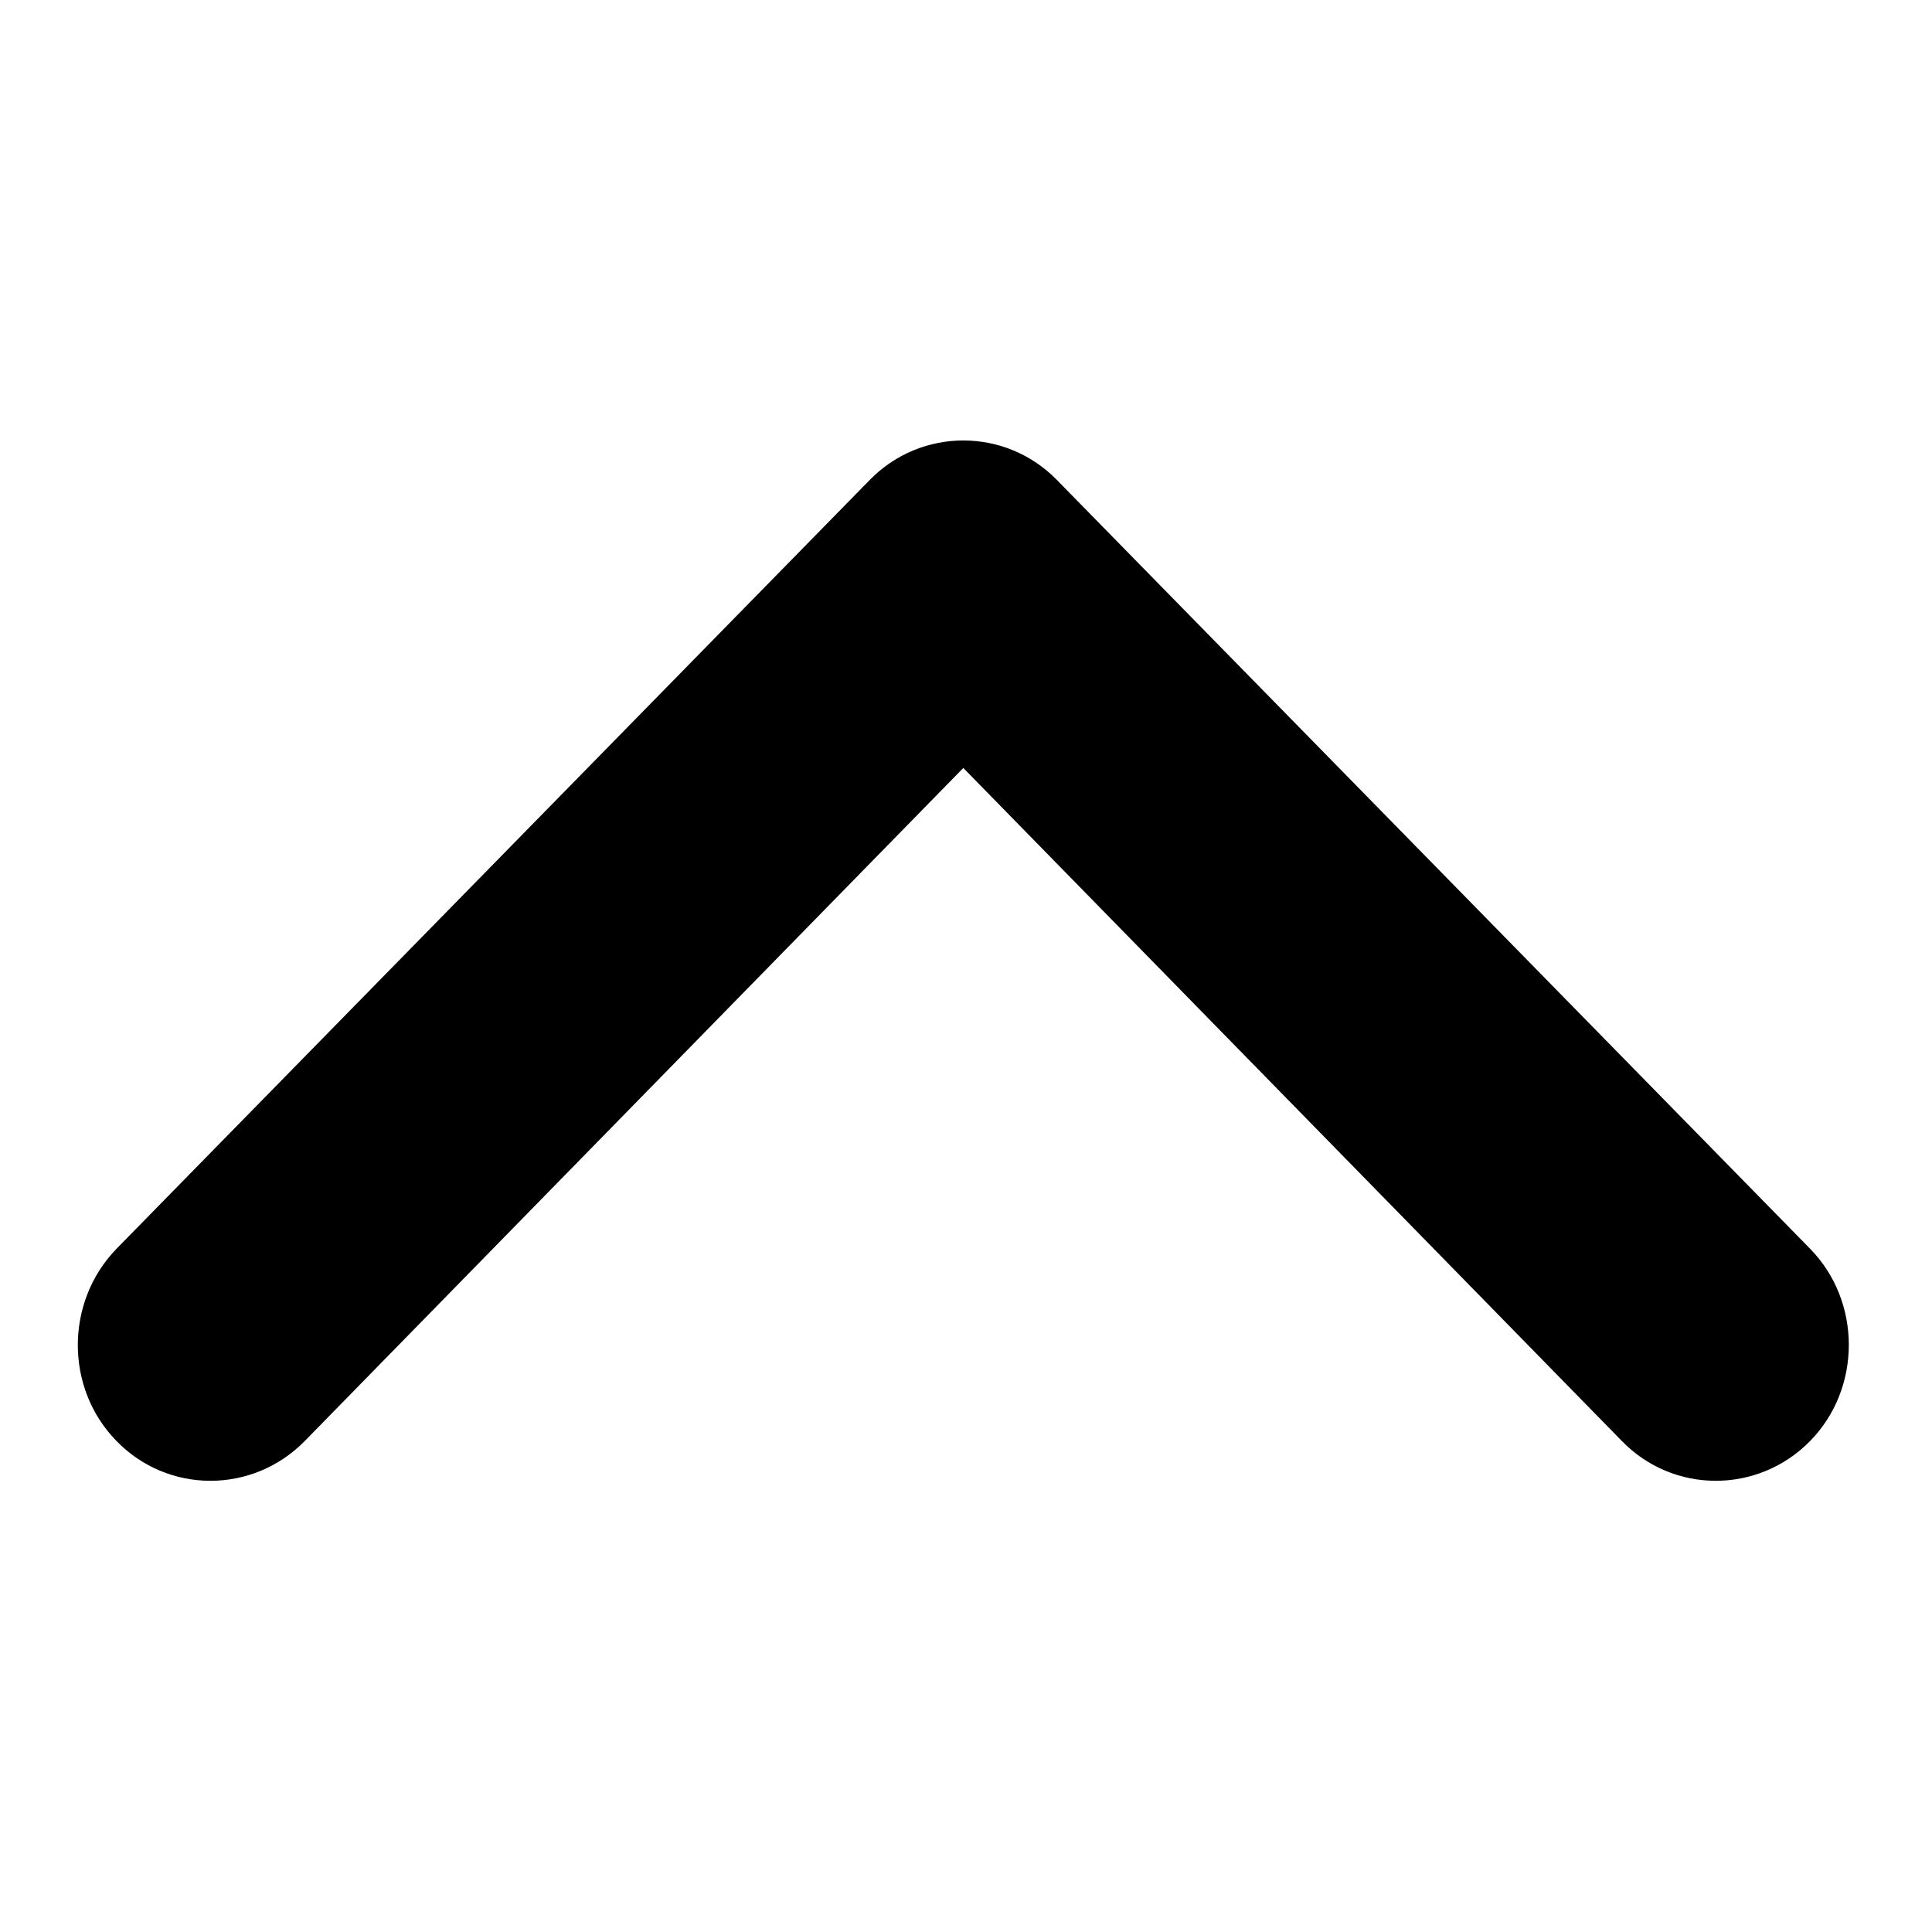 <?xml version="1.0" encoding="utf-8"?>
<!-- Generator: Adobe Illustrator 22.0.1, SVG Export Plug-In . SVG Version: 6.00 Build 0)  -->
<svg version="1.0" id="图层_1" xmlns="http://www.w3.org/2000/svg" xmlns:xlink="http://www.w3.org/1999/xlink" x="0px" y="0px"
	 viewBox="0 0 360 360" style="enable-background:new 0 0 360 360;" xml:space="preserve">
<path d="M162,89.5L21.7,232.7c-9.6,9.9-9.6,26,0,35.8c9.6,9.9,25.4,9.9,35.1,0l122.7-125.4l122.7,125.4c9.6,9.9,25.4,9.9,35.1,0
	c9.6-9.8,9.6-26,0-35.8L197,89.5C187.4,79.6,171.6,79.6,162,89.5z"/>
</svg>
